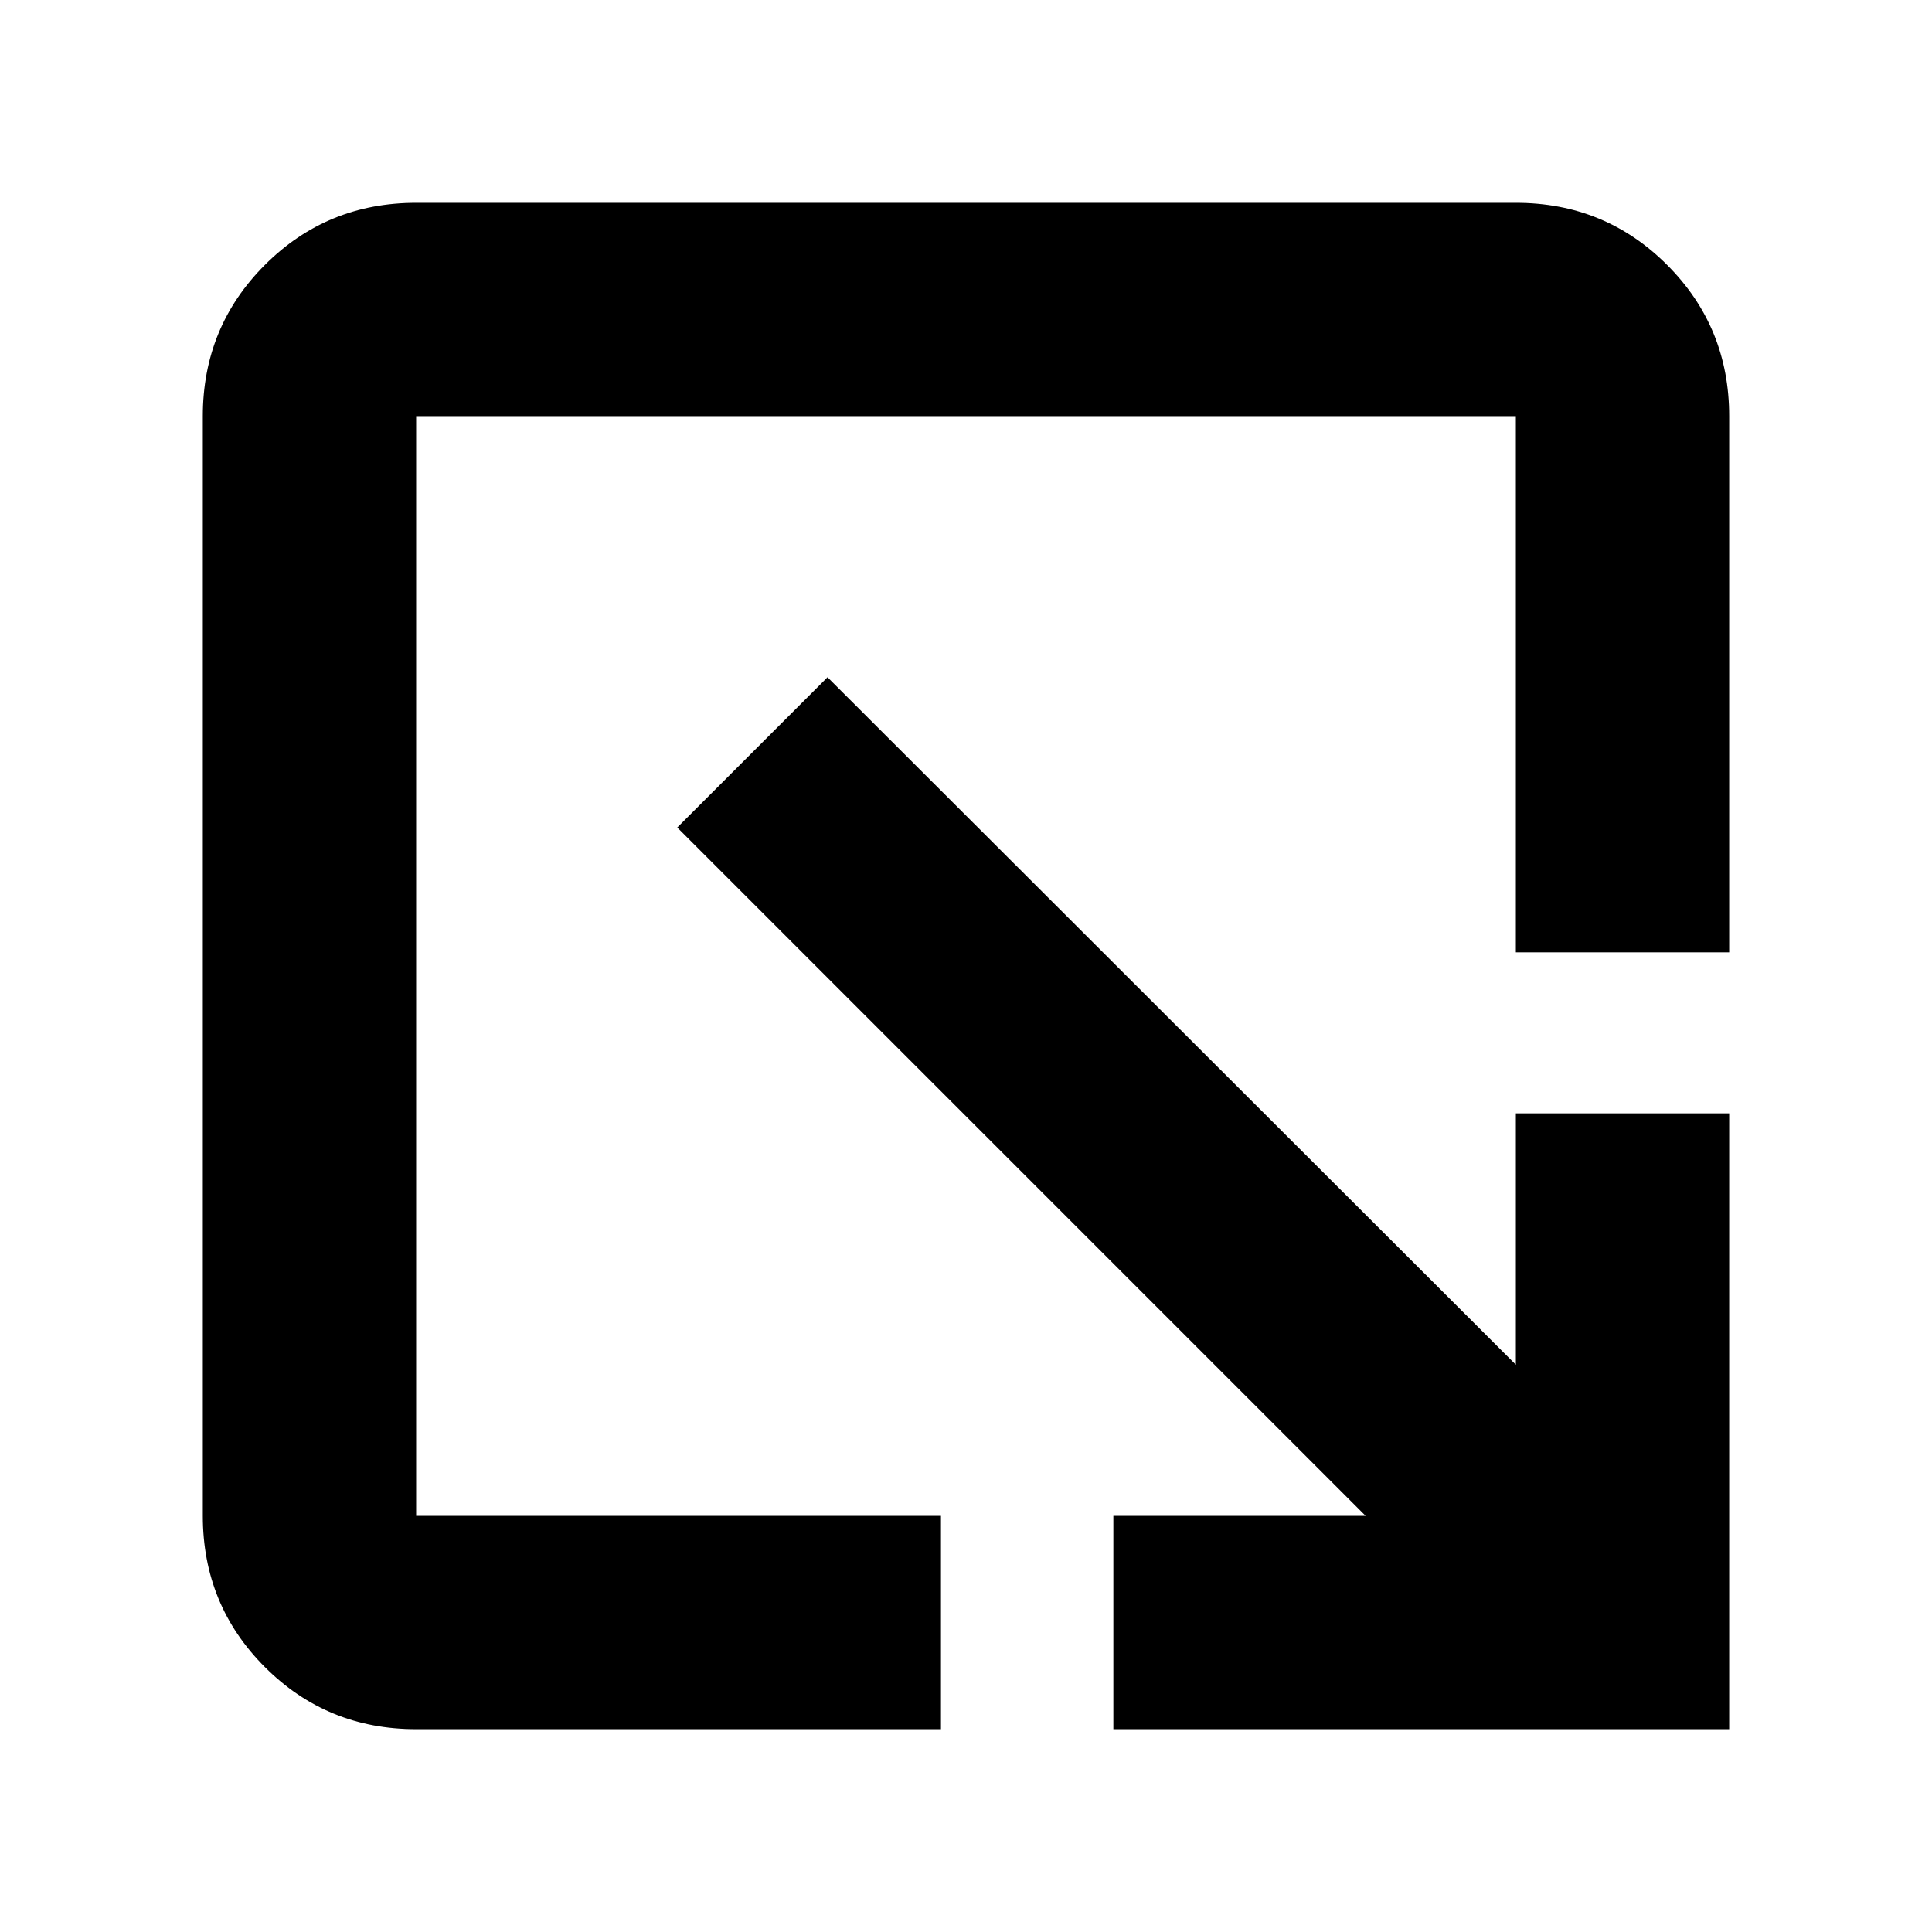 <svg xmlns="http://www.w3.org/2000/svg" height="24" viewBox="0 -960 960 960" width="24"><path d="M206.78-100.78q-44.3 0-75.15-30.85-30.85-30.85-30.85-75.15v-546.44q0-44.3 30.85-75.15 30.85-30.85 75.15-30.85h546.44q44.3 0 75.15 30.85 30.85 30.85 30.85 75.15v266.44h-106v-266.44H206.78v546.44h260.78v106H206.78Zm346.44 0v-106h125.34L336.52-548.82l74.66-74.66 342.04 341.61v-124.91h106v306h-306Z"/></svg>